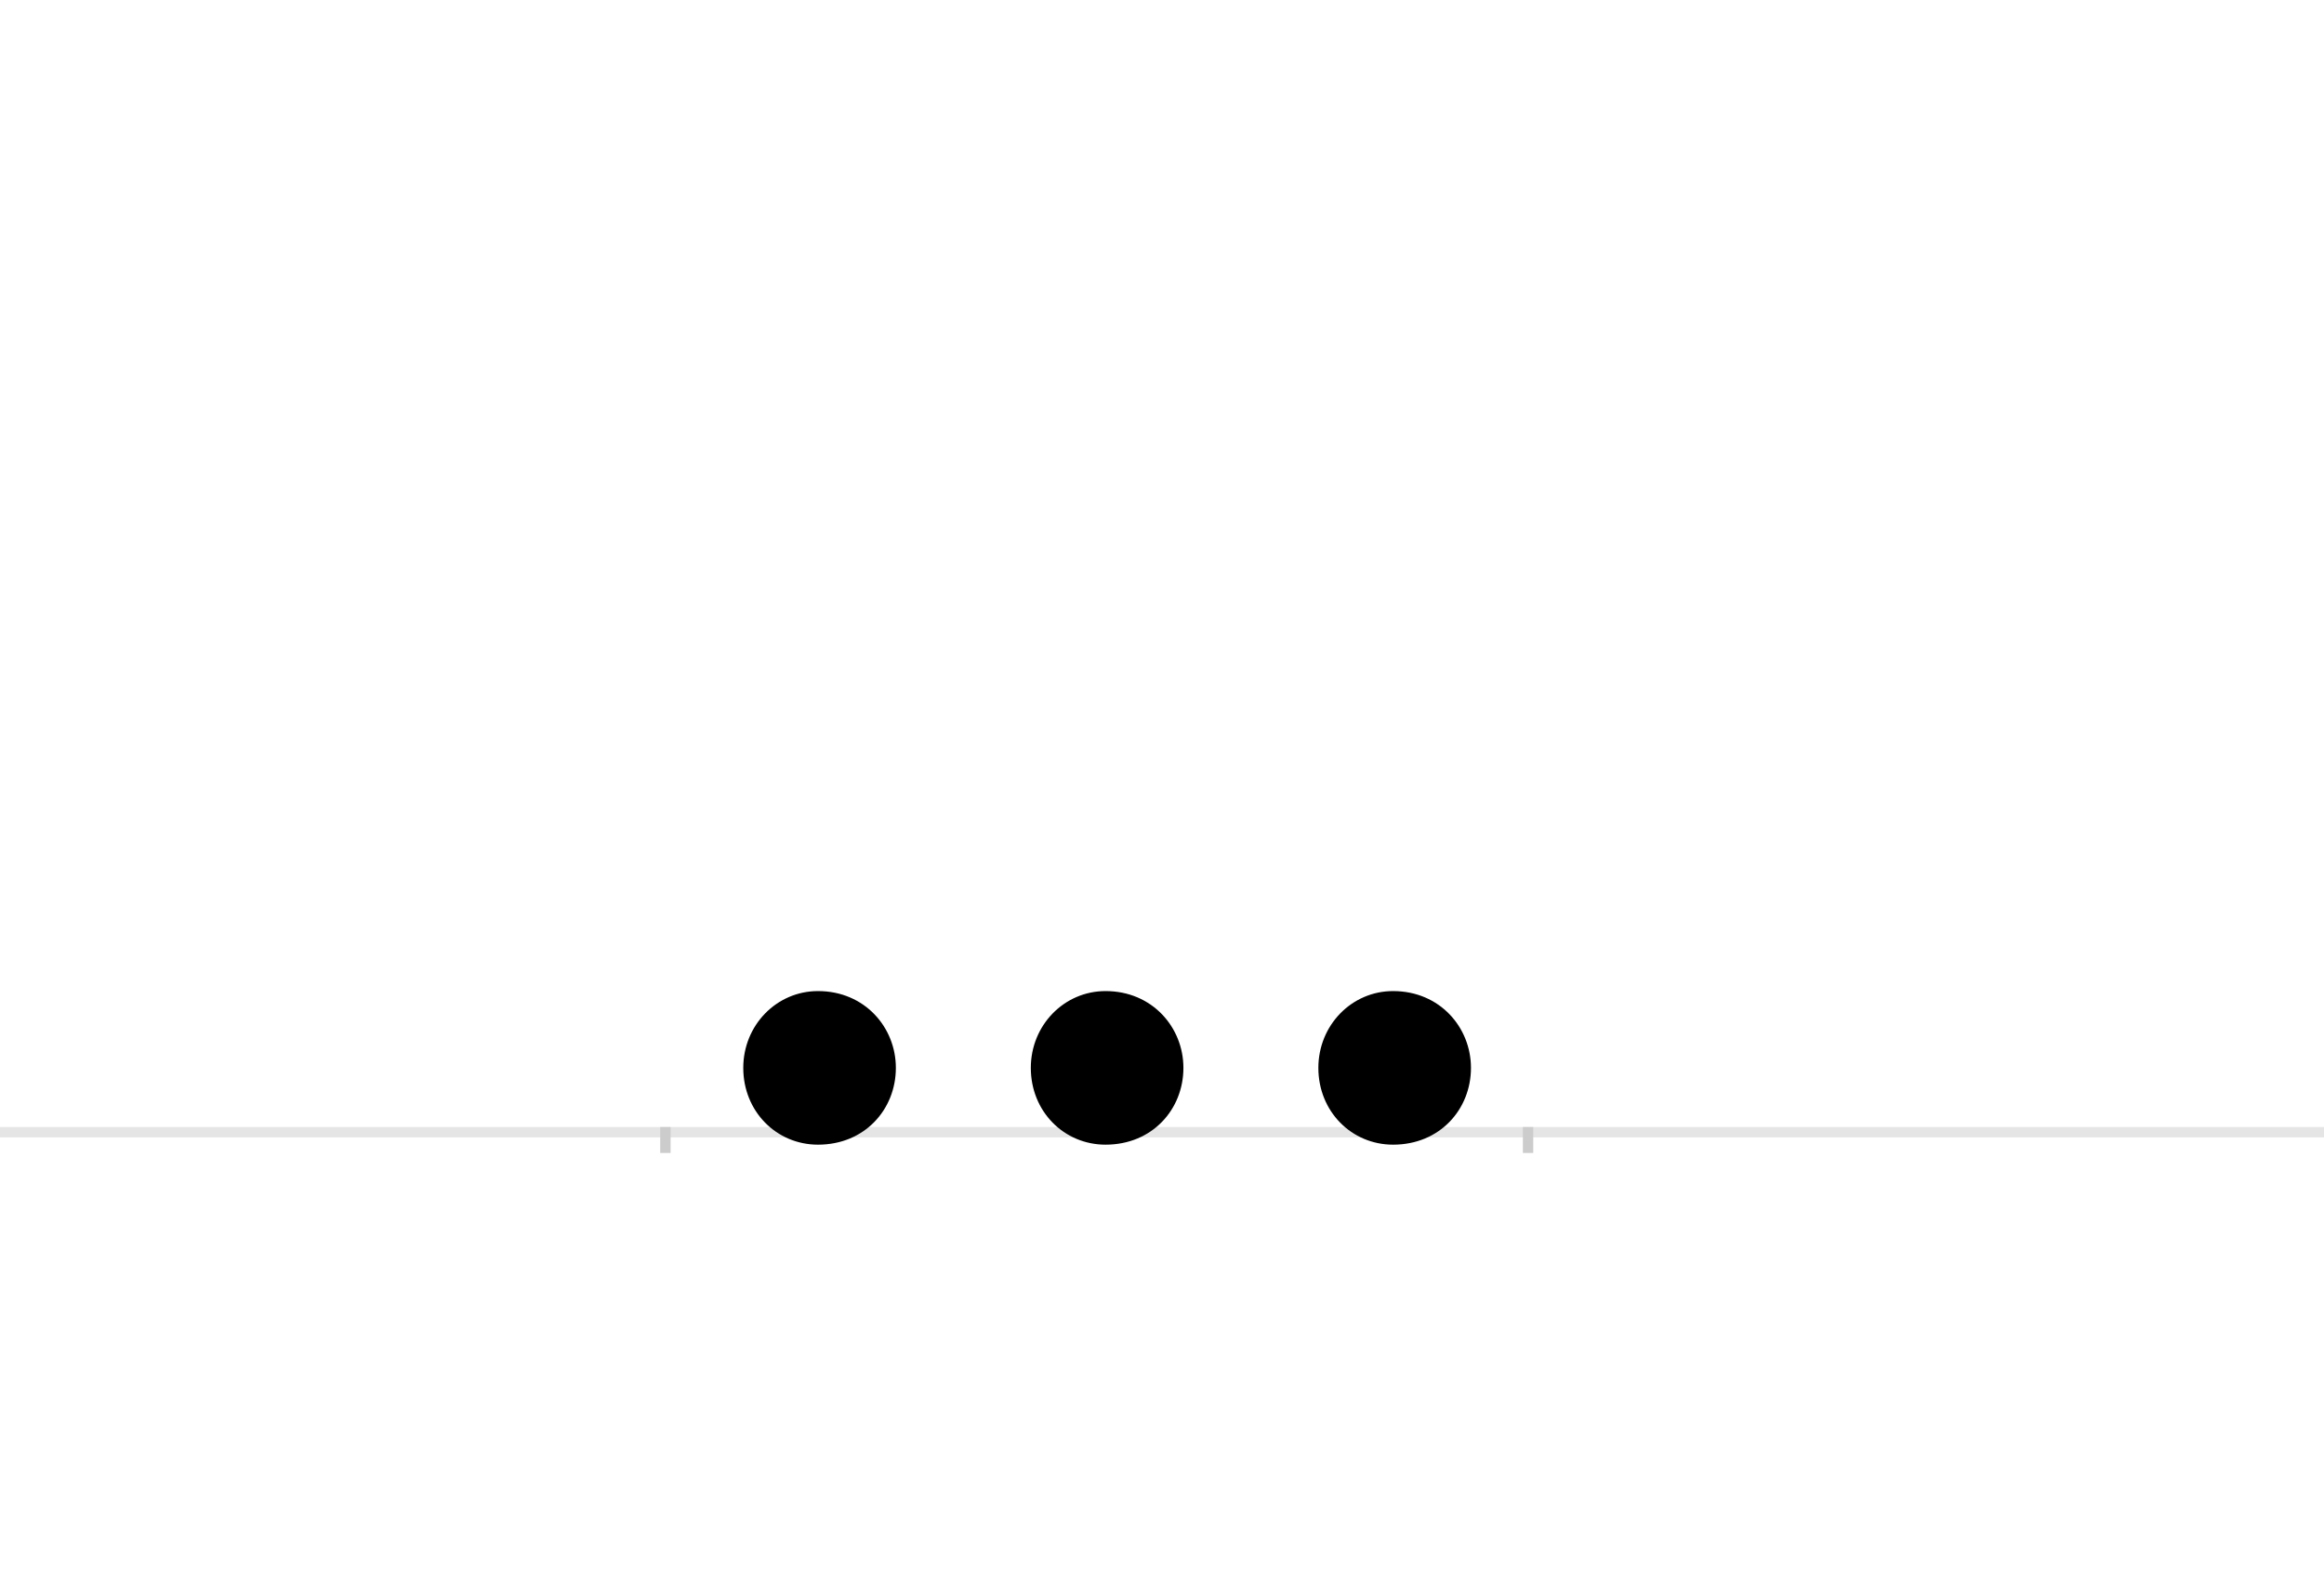 <?xml version="1.0" encoding="UTF-8"?>
<svg height="1521" version="1.1" width="2238.75" xmlns="http://www.w3.org/2000/svg" xmlns:xlink="http://www.w3.org/1999/xlink">
 <rect width="100%" height="100%" fill="#808080" stroke="none"/>
 <path d="M0,0 l2238.75,0 l0,1521 l-2238.75,0 Z M0,0" fill="rgb(255,255,255)" transform="matrix(1,0,0,-1,0,1521)"/>
 <path d="M0,0 l2238.75,0" fill="none" stroke="rgb(229,229,229)" stroke-width="10" transform="matrix(1,0,0,-1,0,1091)"/>
 <path d="M0,5 l0,-25" fill="none" stroke="rgb(204,204,204)" stroke-width="10" transform="matrix(1,0,0,-1,641,1091)"/>
 <path d="M0,5 l0,-25" fill="none" stroke="rgb(204,204,204)" stroke-width="10" transform="matrix(1,0,0,-1,1472,1091)"/>
 <path d="M629,62 c0,-42,32,-74,72,-74 c45,0,75,34,75,74 c0,39,-30,74,-75,74 c-40,0,-72,-33,-72,-74 Z M352,62 c0,-42,32,-74,72,-74 c45,0,75,34,75,74 c0,39,-30,74,-75,74 c-40,0,-72,-33,-72,-74 Z M75,62 c0,-42,32,-74,72,-74 c45,0,75,34,75,74 c0,39,-30,74,-75,74 c-40,0,-72,-33,-72,-74 Z M75,62" fill="rgb(0,0,0)" transform="matrix(1,0,0,-1,641,1091)"/>
</svg>